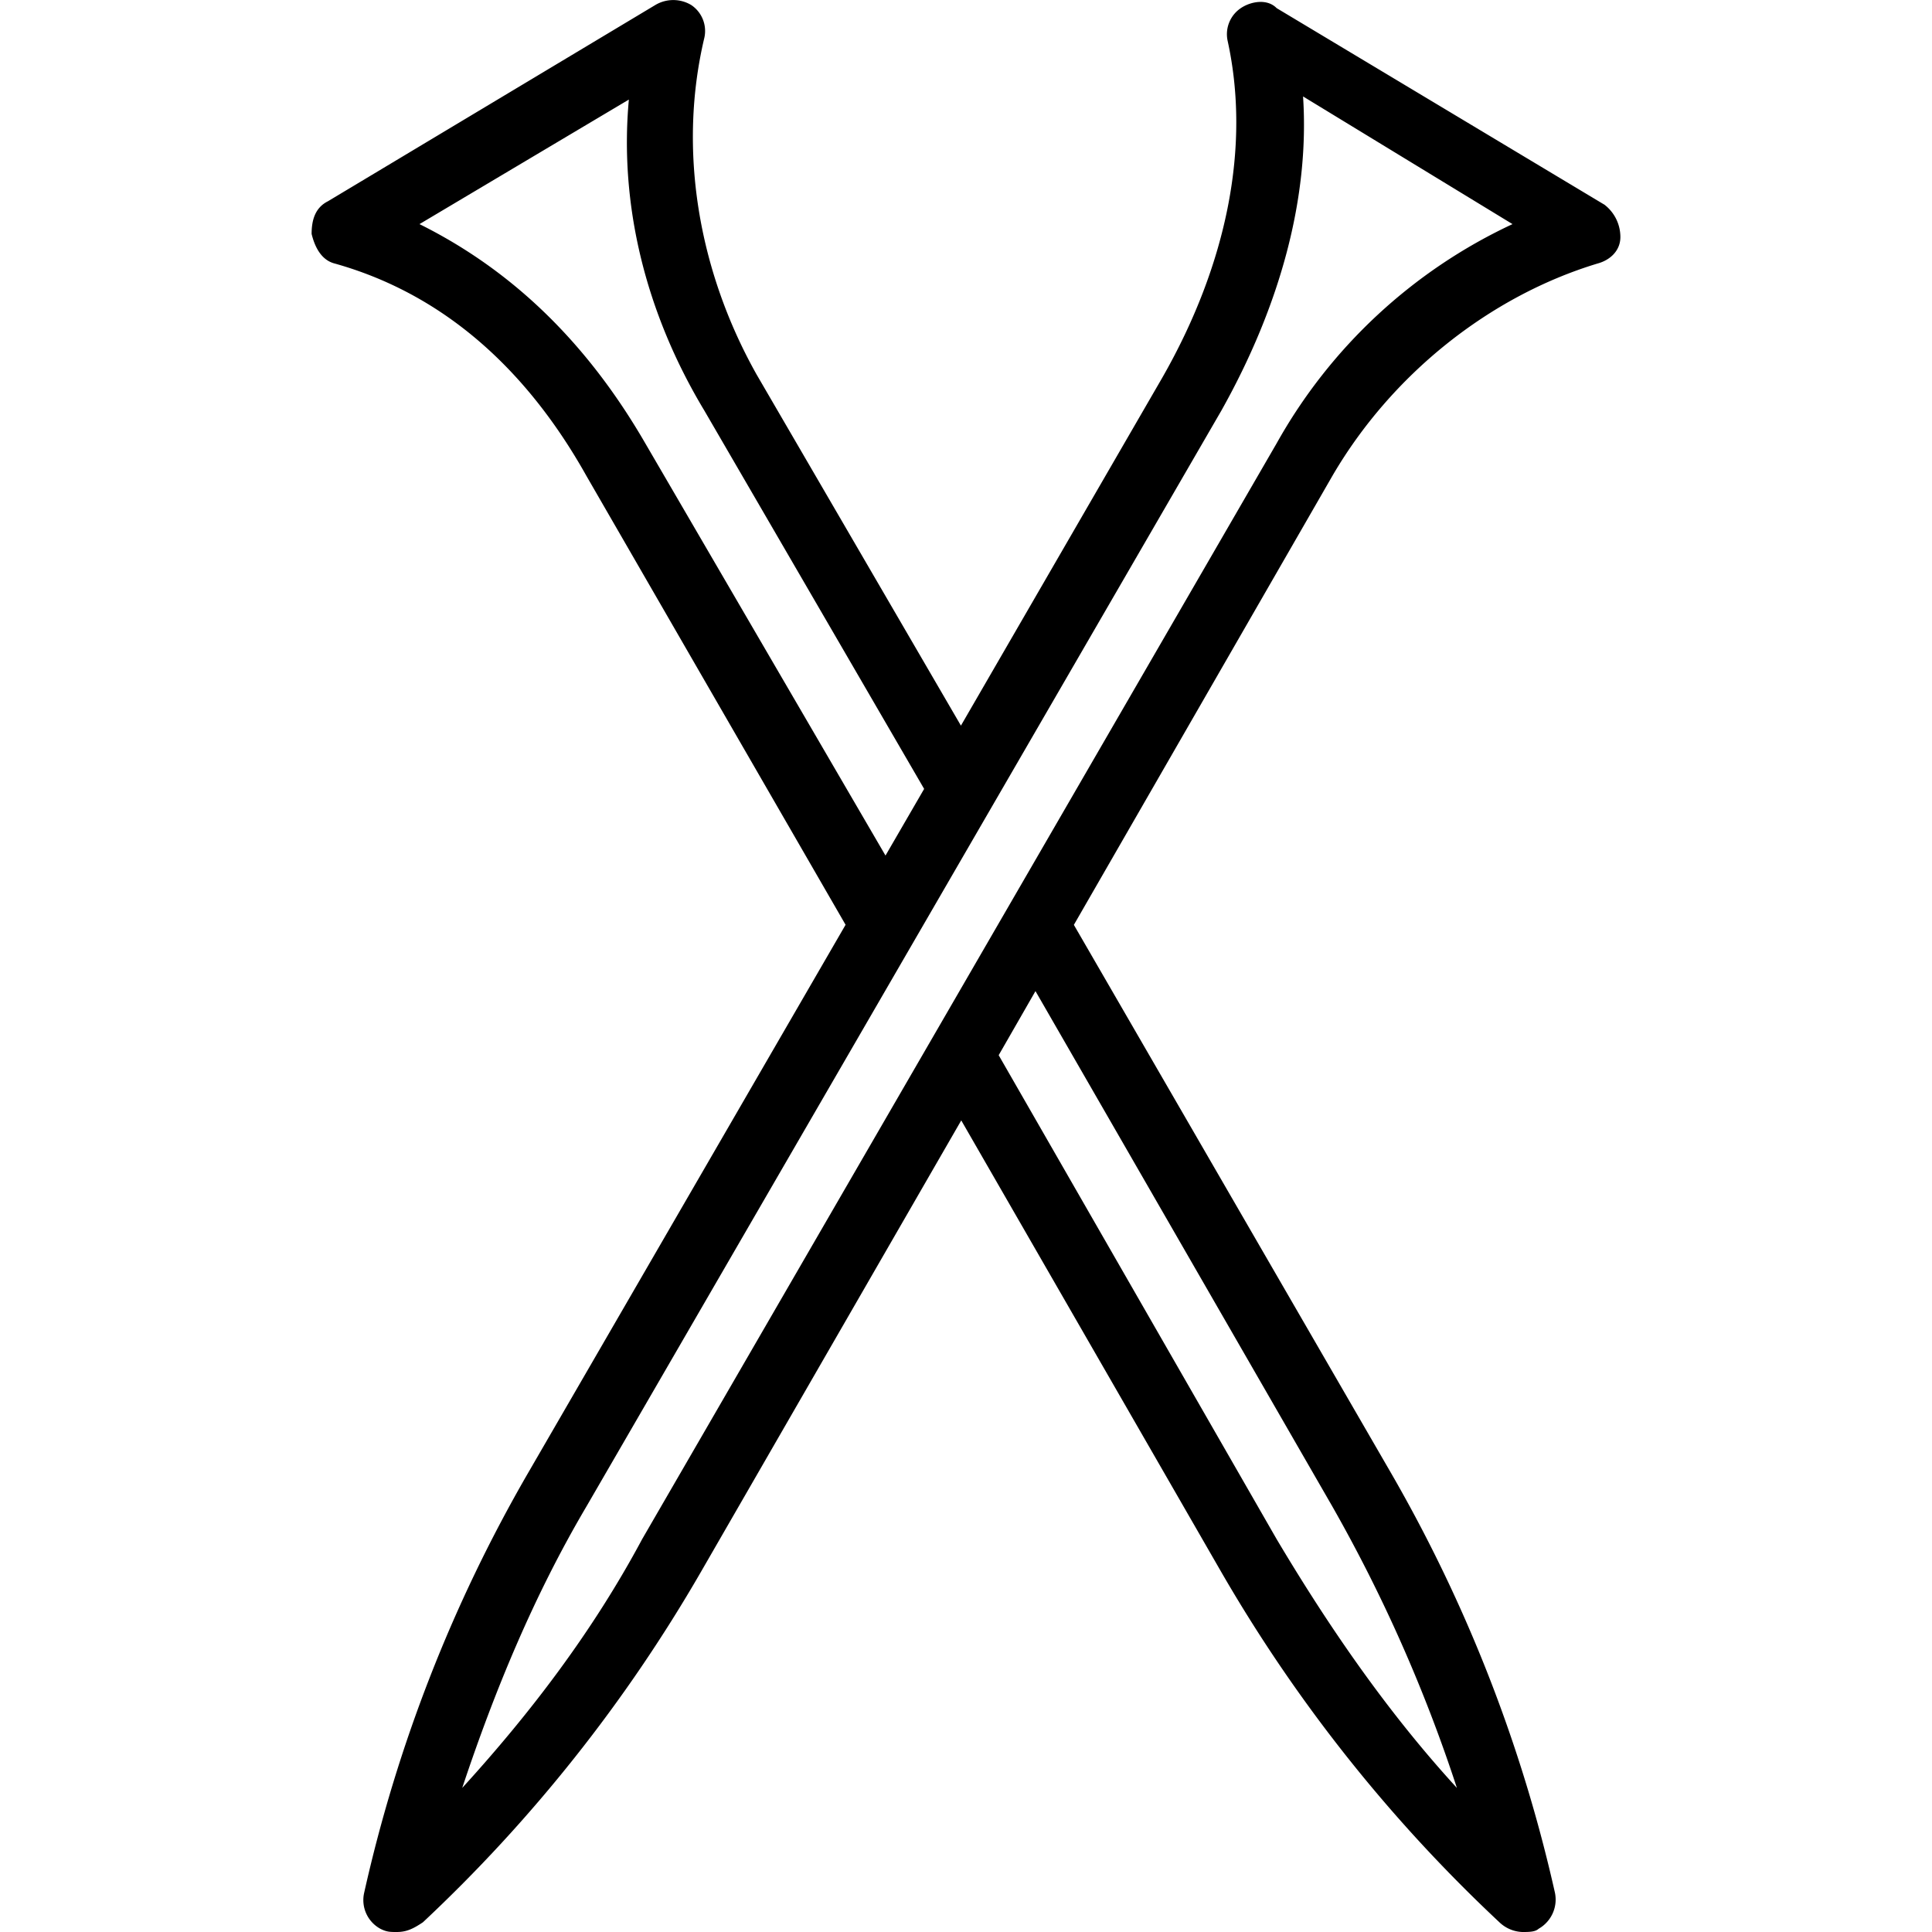 <svg xmlns="http://www.w3.org/2000/svg" width="32" height="32" viewBox="0 0 24 24">
    <path d="M19.926 2.54L15.859.101c-.12-.122-.324-.082-.445 0a.39.39 0 0 0-.164.406c.285 1.3 0 2.765-.813 4.187l-2.5 4.32-2.539-4.363c-.73-1.3-.976-2.804-.648-4.183a.388.388 0 0 0-.164-.406.434.434 0 0 0-.445 0L4.074 2.5c-.164.082-.203.242-.203.406.04.164.121.324.285.367 1.301.364 2.356 1.258 3.13 2.641l3.218 5.574-3.95 6.82a18.437 18.437 0 0 0-2.03 5.204.406.406 0 0 0 .203.449c.078.039.12.039.203.039.12 0 .203-.04.324-.121a18.926 18.926 0 0 0 3.453-4.352l3.234-5.609 3.23 5.61a18.926 18.926 0 0 0 3.454 4.35.435.435 0 0 0 .285.122c.082 0 .16 0 .203-.04a.417.417 0 0 0 .203-.448 18.555 18.555 0 0 0-2.03-5.203l-3.946-6.82 3.21-5.575c.735-1.262 1.954-2.234 3.294-2.64.164-.044.285-.165.285-.329a.507.507 0 0 0-.203-.406zM8.016 5.507c-.73-1.262-1.664-2.156-2.805-2.723l2.601-1.547c-.12 1.301.204 2.645.938 3.864L11.48 9.8l-.48.828zm8.535 13.207a19.03 19.03 0 0 1 1.547 3.496c-.856-.934-1.586-1.992-2.239-3.09l-3.453-6.012.457-.796zm-.692-13.207L7.977 19.12c-.61 1.14-1.383 2.156-2.235 3.09.406-1.219.895-2.398 1.543-3.496l7.887-13.613c.73-1.301 1.098-2.645 1.015-3.903l2.602 1.586a6.508 6.508 0 0 0-2.93 2.723zm0 0"/>
</svg>
